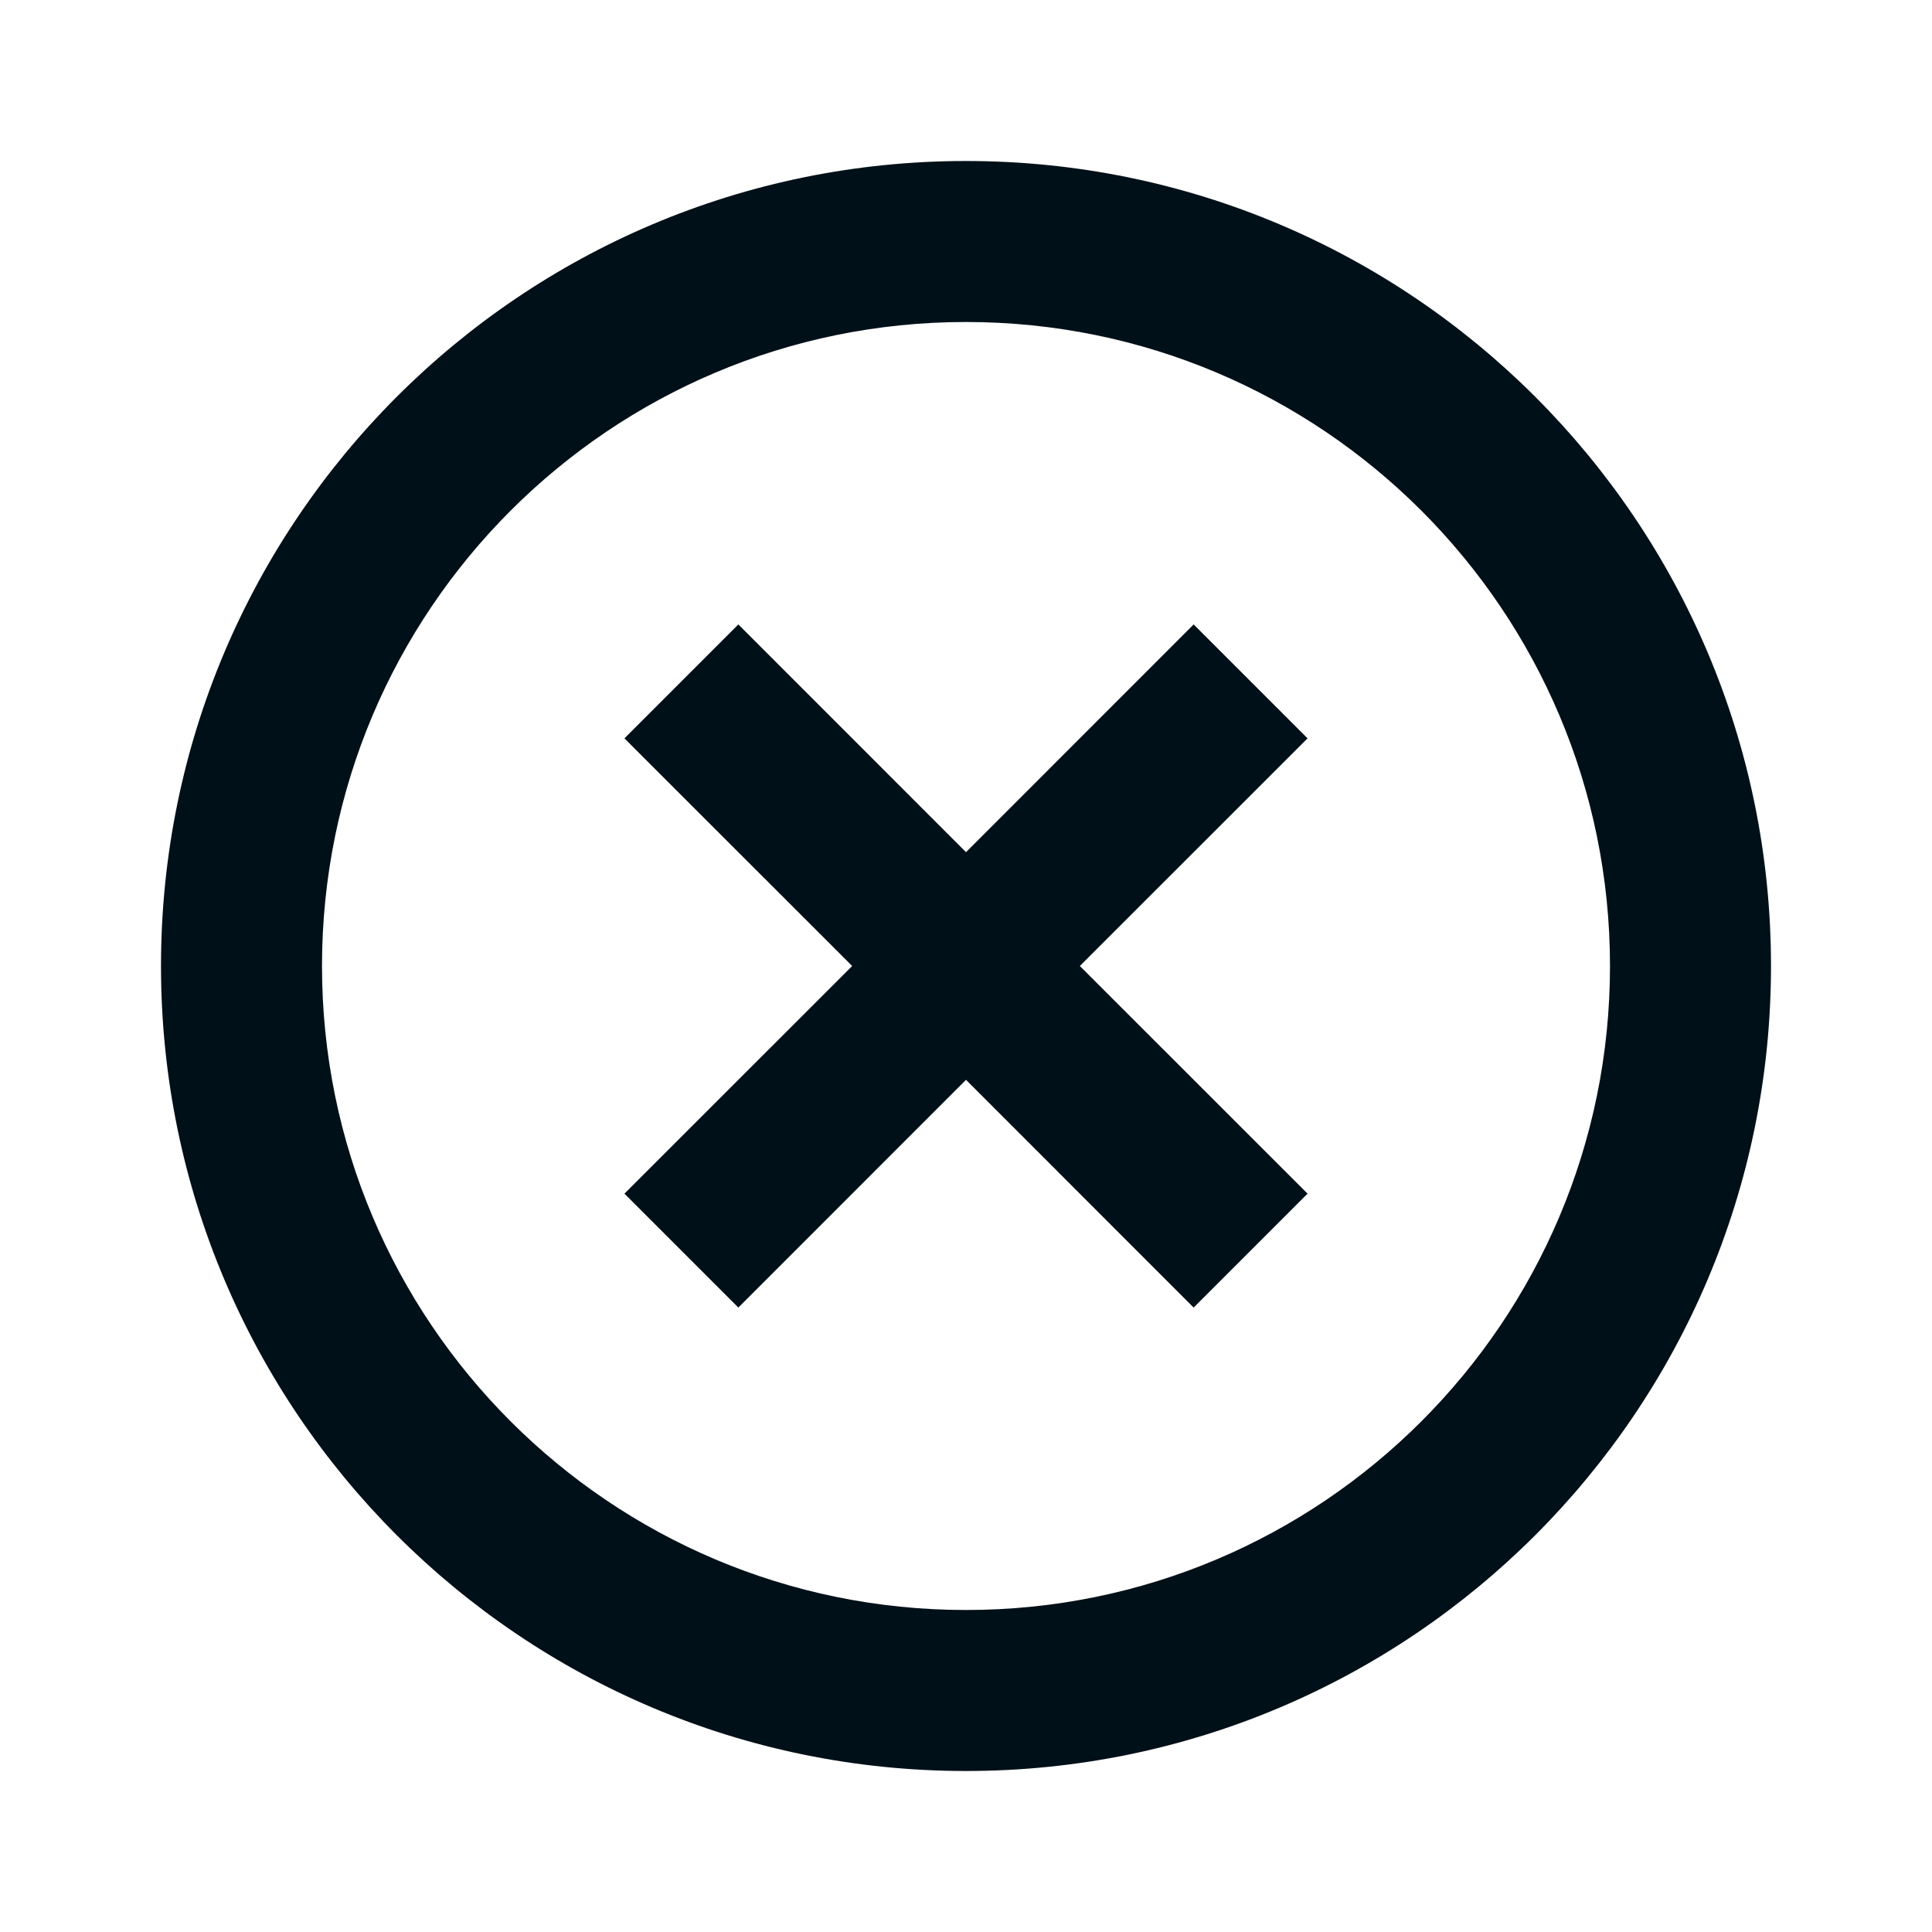 <?xml version="1.0" encoding="UTF-8"?>
<svg width="24px" height="24px" viewBox="0 0 24 24" version="1.1" xmlns="http://www.w3.org/2000/svg" xmlns:xlink="http://www.w3.org/1999/xlink">
    <title>icons/vitamix/system/close-circle-line</title>
    <g id="icons/vitamix/system/close-circle-line" stroke="none" stroke-width="1" fill="none" fill-rule="evenodd">
        <rect id="path" fill-rule="nonzero" x="0" y="0" width="24" height="24"></rect>
        <path d="M12,22 C6.477,22 2,17.523 2,12 C2,6.477 6.477,2 12,2 C17.523,2 22,6.477 22,12 C22,17.523 17.523,22 12,22 Z M12,20 C16.418,20 20,16.418 20,12 C20,7.582 16.418,4 12,4 C7.582,4 4,7.582 4,12 C4,16.418 7.582,20 12,20 Z M12,10.586 L14.828,7.757 L16.243,9.172 L13.414,12 L16.243,14.828 L14.828,16.243 L12,13.414 L9.172,16.243 L7.757,14.828 L10.586,12 L7.757,9.172 L9.172,7.757 L12,10.586 Z" id="shape" fill="#001018" fill-rule="nonzero"></path>
    </g>
</svg>